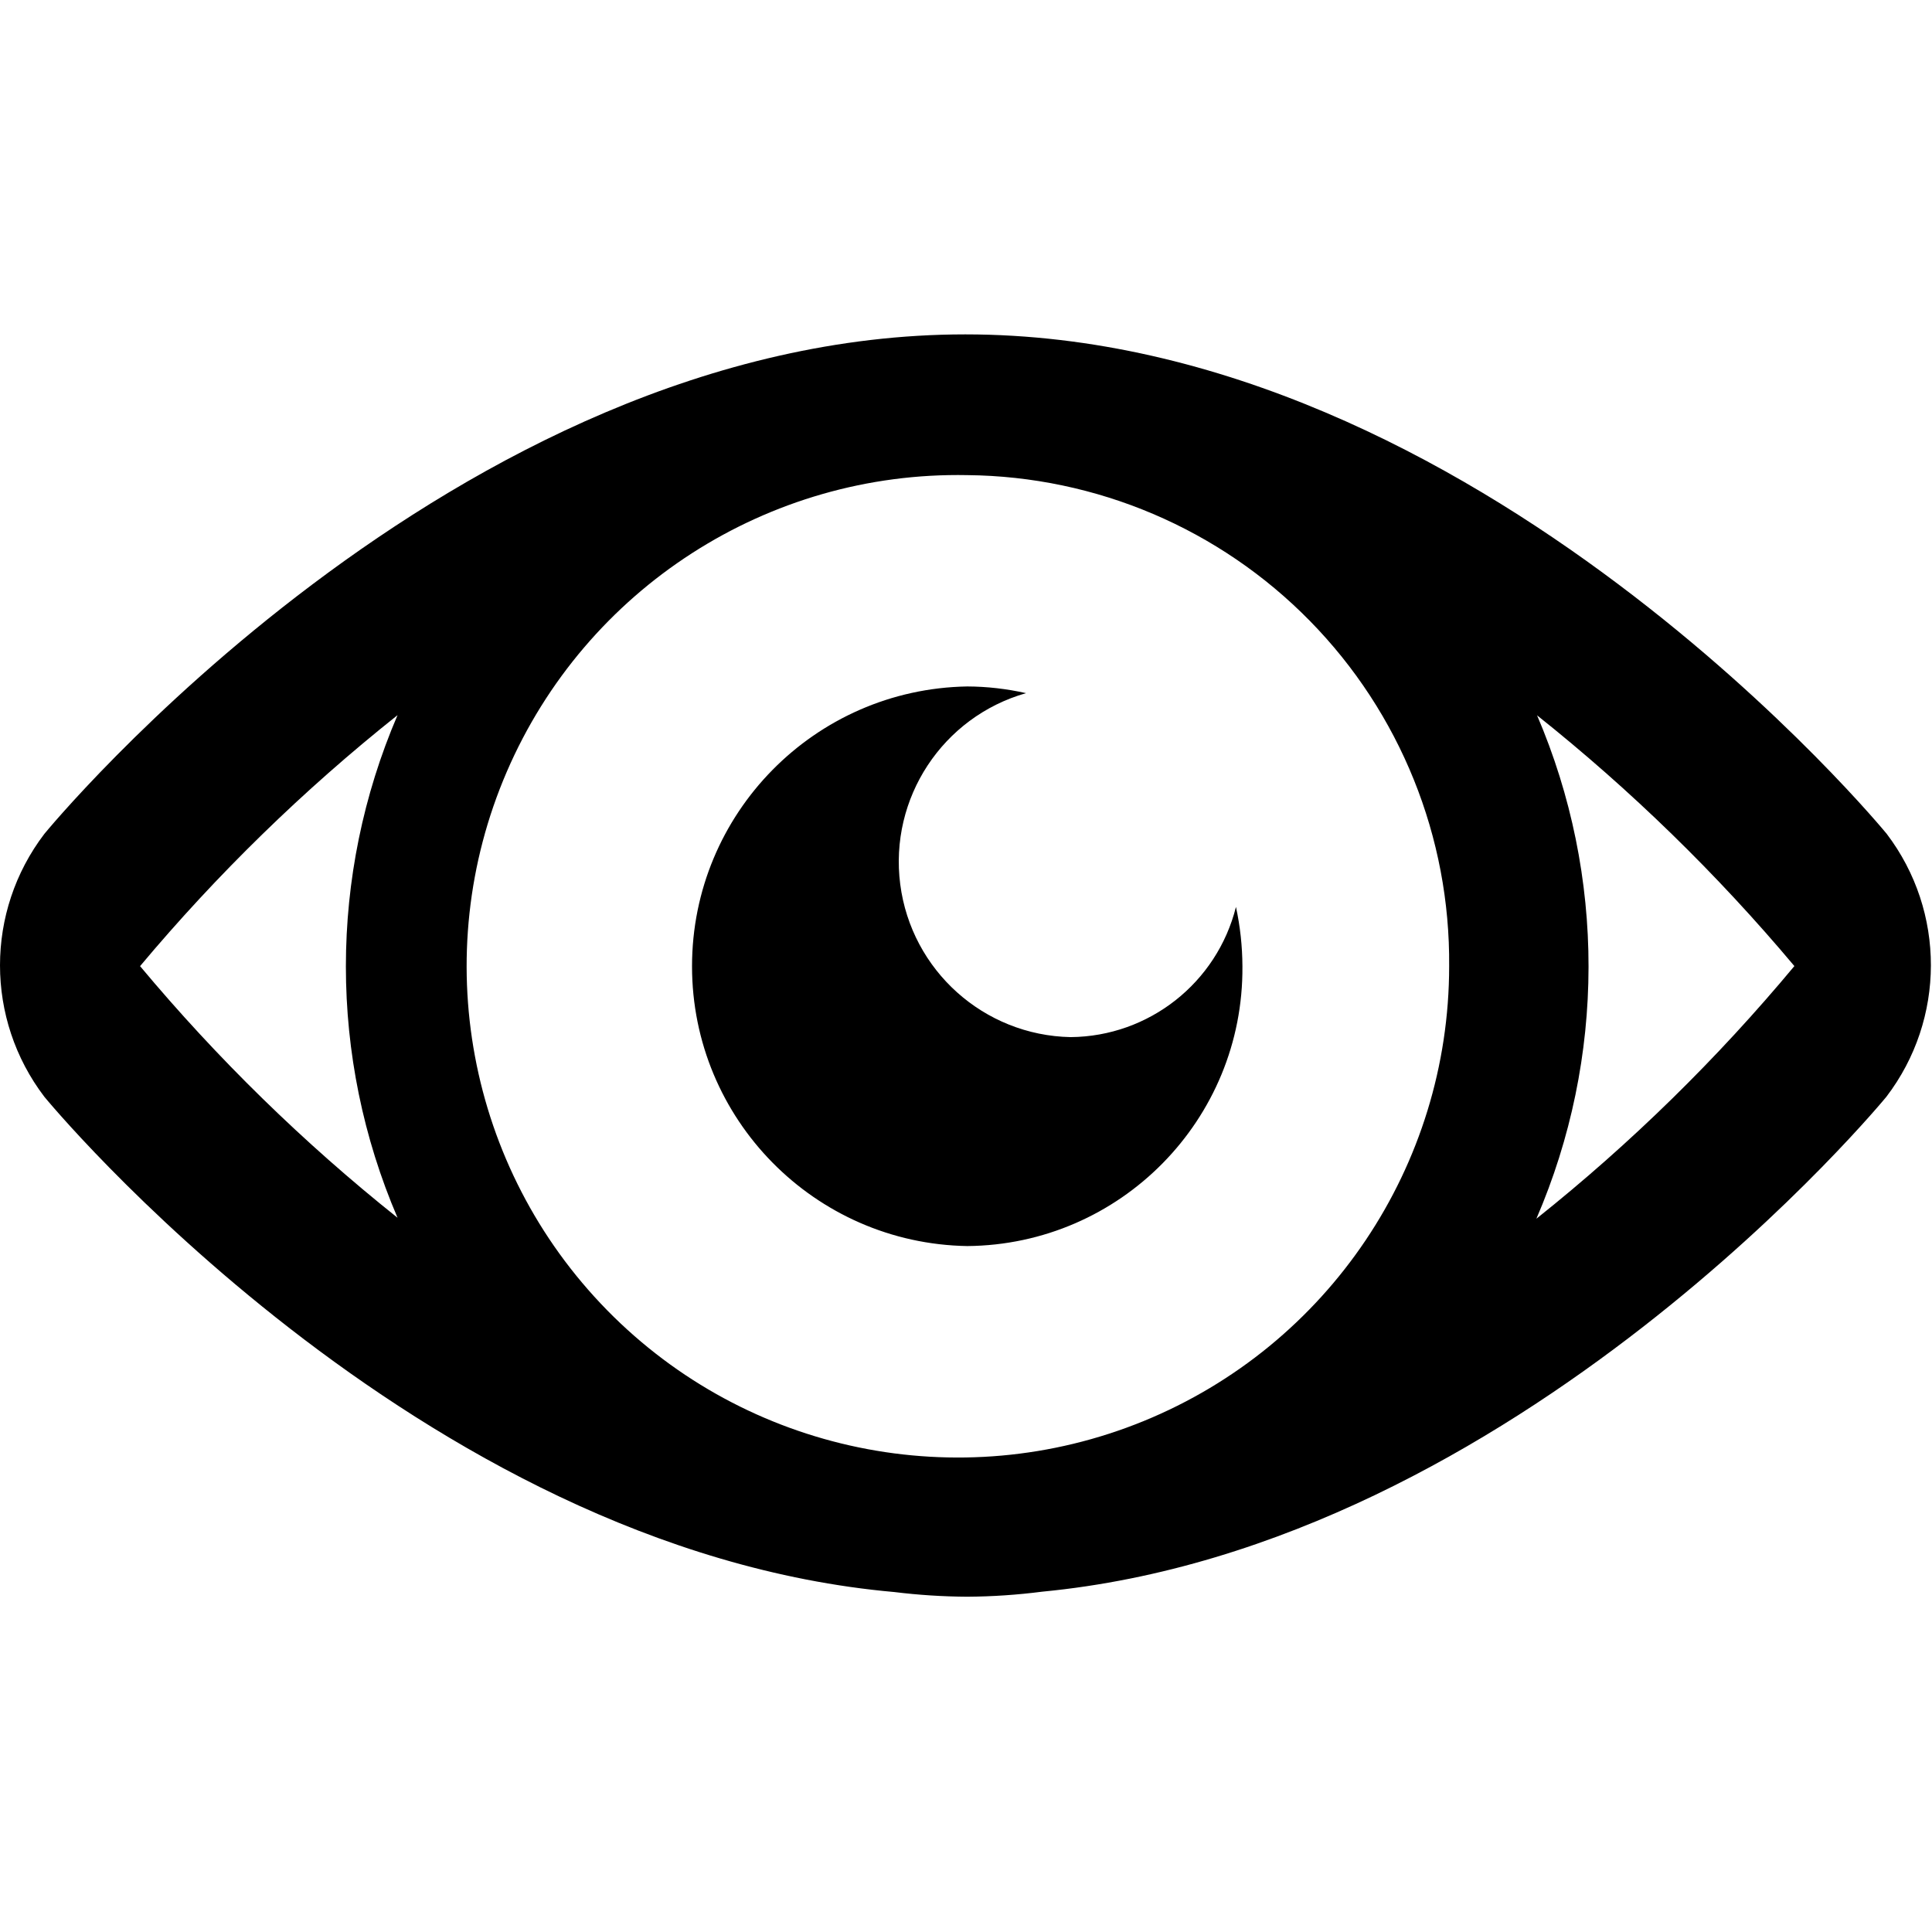 <?xml version="1.0" encoding="UTF-8"?>
<svg width="32px" height="32px" viewBox="0 0 26 17" version="1.1" xmlns="http://www.w3.org/2000/svg" xmlns:xlink="http://www.w3.org/1999/xlink">
    <!-- Generator: Sketch 46.2 (44496) - http://www.bohemiancoding.com/sketch -->
    <title>overview</title>
    <desc>Created with Sketch.</desc>
    <defs></defs>
    <g id="Page-1" stroke="none" stroke-width="1" fill="none" fill-rule="evenodd">
        <g id="02-KSG-icons" transform="translate(-97, -678)" fill="currentColor">
            <path d="M122.386,688.26 C122.386,688.26 117.429,694.306 111.026,694.92 C110.691,694.963 110.354,694.986 110.016,694.988 C109.688,694.986 109.361,694.965 109.036,694.925 C102.596,694.353 97.597,688.26 97.597,688.26 C96.801,687.215 96.801,685.767 97.597,684.722 C97.597,684.722 103.097,678 109.991,678 C116.885,678 122.391,684.722 122.391,684.722 C123.185,685.768 123.183,687.216 122.386,688.26 L122.386,688.26 Z M98.886,686.503 C99.924,687.745 101.084,688.879 102.35,689.888 C101.423,687.729 101.423,685.283 102.35,683.124 C101.084,684.131 99.923,685.263 98.884,686.503 L98.886,686.503 Z M110.018,679.894 C107.333,679.842 104.884,681.42 103.82,683.886 C102.757,686.352 103.291,689.216 105.171,691.133 C107.052,693.05 109.905,693.639 112.391,692.624 C114.877,691.608 116.502,689.189 116.502,686.504 C116.518,684.767 115.844,683.095 114.628,681.856 C113.412,680.616 111.753,679.91 110.016,679.894 L110.018,679.894 Z M117.684,683.124 C118.612,685.288 118.609,687.739 117.676,689.901 C118.946,688.889 120.109,687.749 121.148,686.501 C120.108,685.262 118.947,684.131 117.682,683.124 L117.684,683.124 Z M110.018,690.269 C107.962,690.235 106.313,688.559 106.313,686.504 C106.313,684.448 107.962,682.772 110.018,682.738 C110.284,682.739 110.549,682.77 110.808,682.828 C109.685,683.148 108.965,684.242 109.115,685.401 C109.265,686.559 110.24,687.434 111.408,687.457 C112.462,687.448 113.377,686.727 113.633,685.705 C113.69,685.968 113.719,686.236 113.72,686.505 C113.736,688.567 112.078,690.252 110.016,690.269 L110.018,690.269 Z" id="overview"></path>
        </g>
    </g>
</svg>